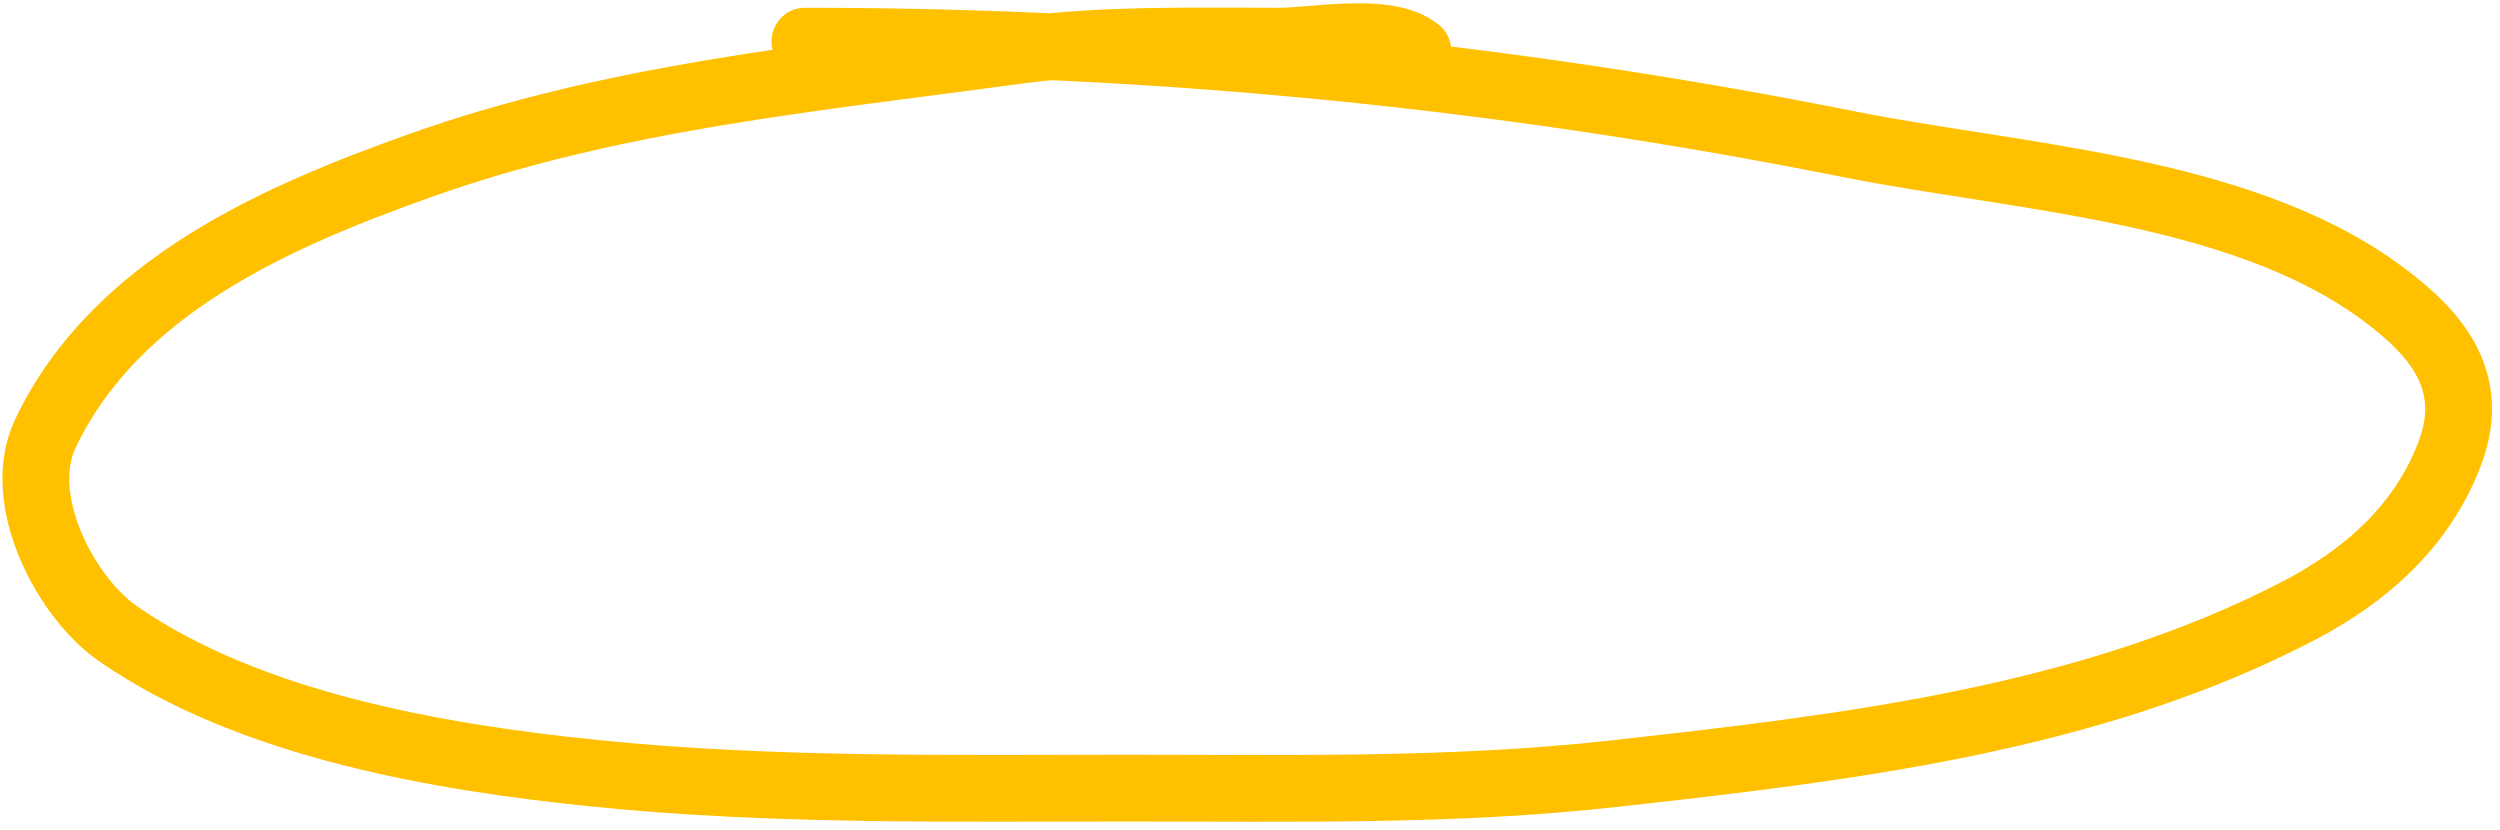 <svg width="262" height="87" viewBox="0 0 262 87" fill="none" xmlns="http://www.w3.org/2000/svg">
<path d="M148.591 5.319C145.383 2.752 137.844 4.315 134.039 4.315C124.804 4.315 115.614 4.071 106.441 5.319C85.276 8.198 64.203 10.159 43.996 17.362C29.122 22.664 12.068 30.002 4.744 45.462C1.5 52.312 6.824 62.578 12.383 66.426C26.192 75.987 46.003 79.376 62.283 81.034C80.977 82.938 99.721 82.595 118.484 82.595C135.382 82.595 152.233 82.959 169.053 81.09C193.423 78.382 218.888 75.408 240.754 64.085C247.851 60.409 253.869 55.167 256.755 47.47C259.609 39.859 255.334 34.841 249.284 30.464C234.418 19.71 211.161 18.583 193.864 15.132C157.488 7.875 121.431 4.315 84.362 4.315" stroke="#FFC000" stroke-width="7" stroke-linecap="round"/>
</svg>
